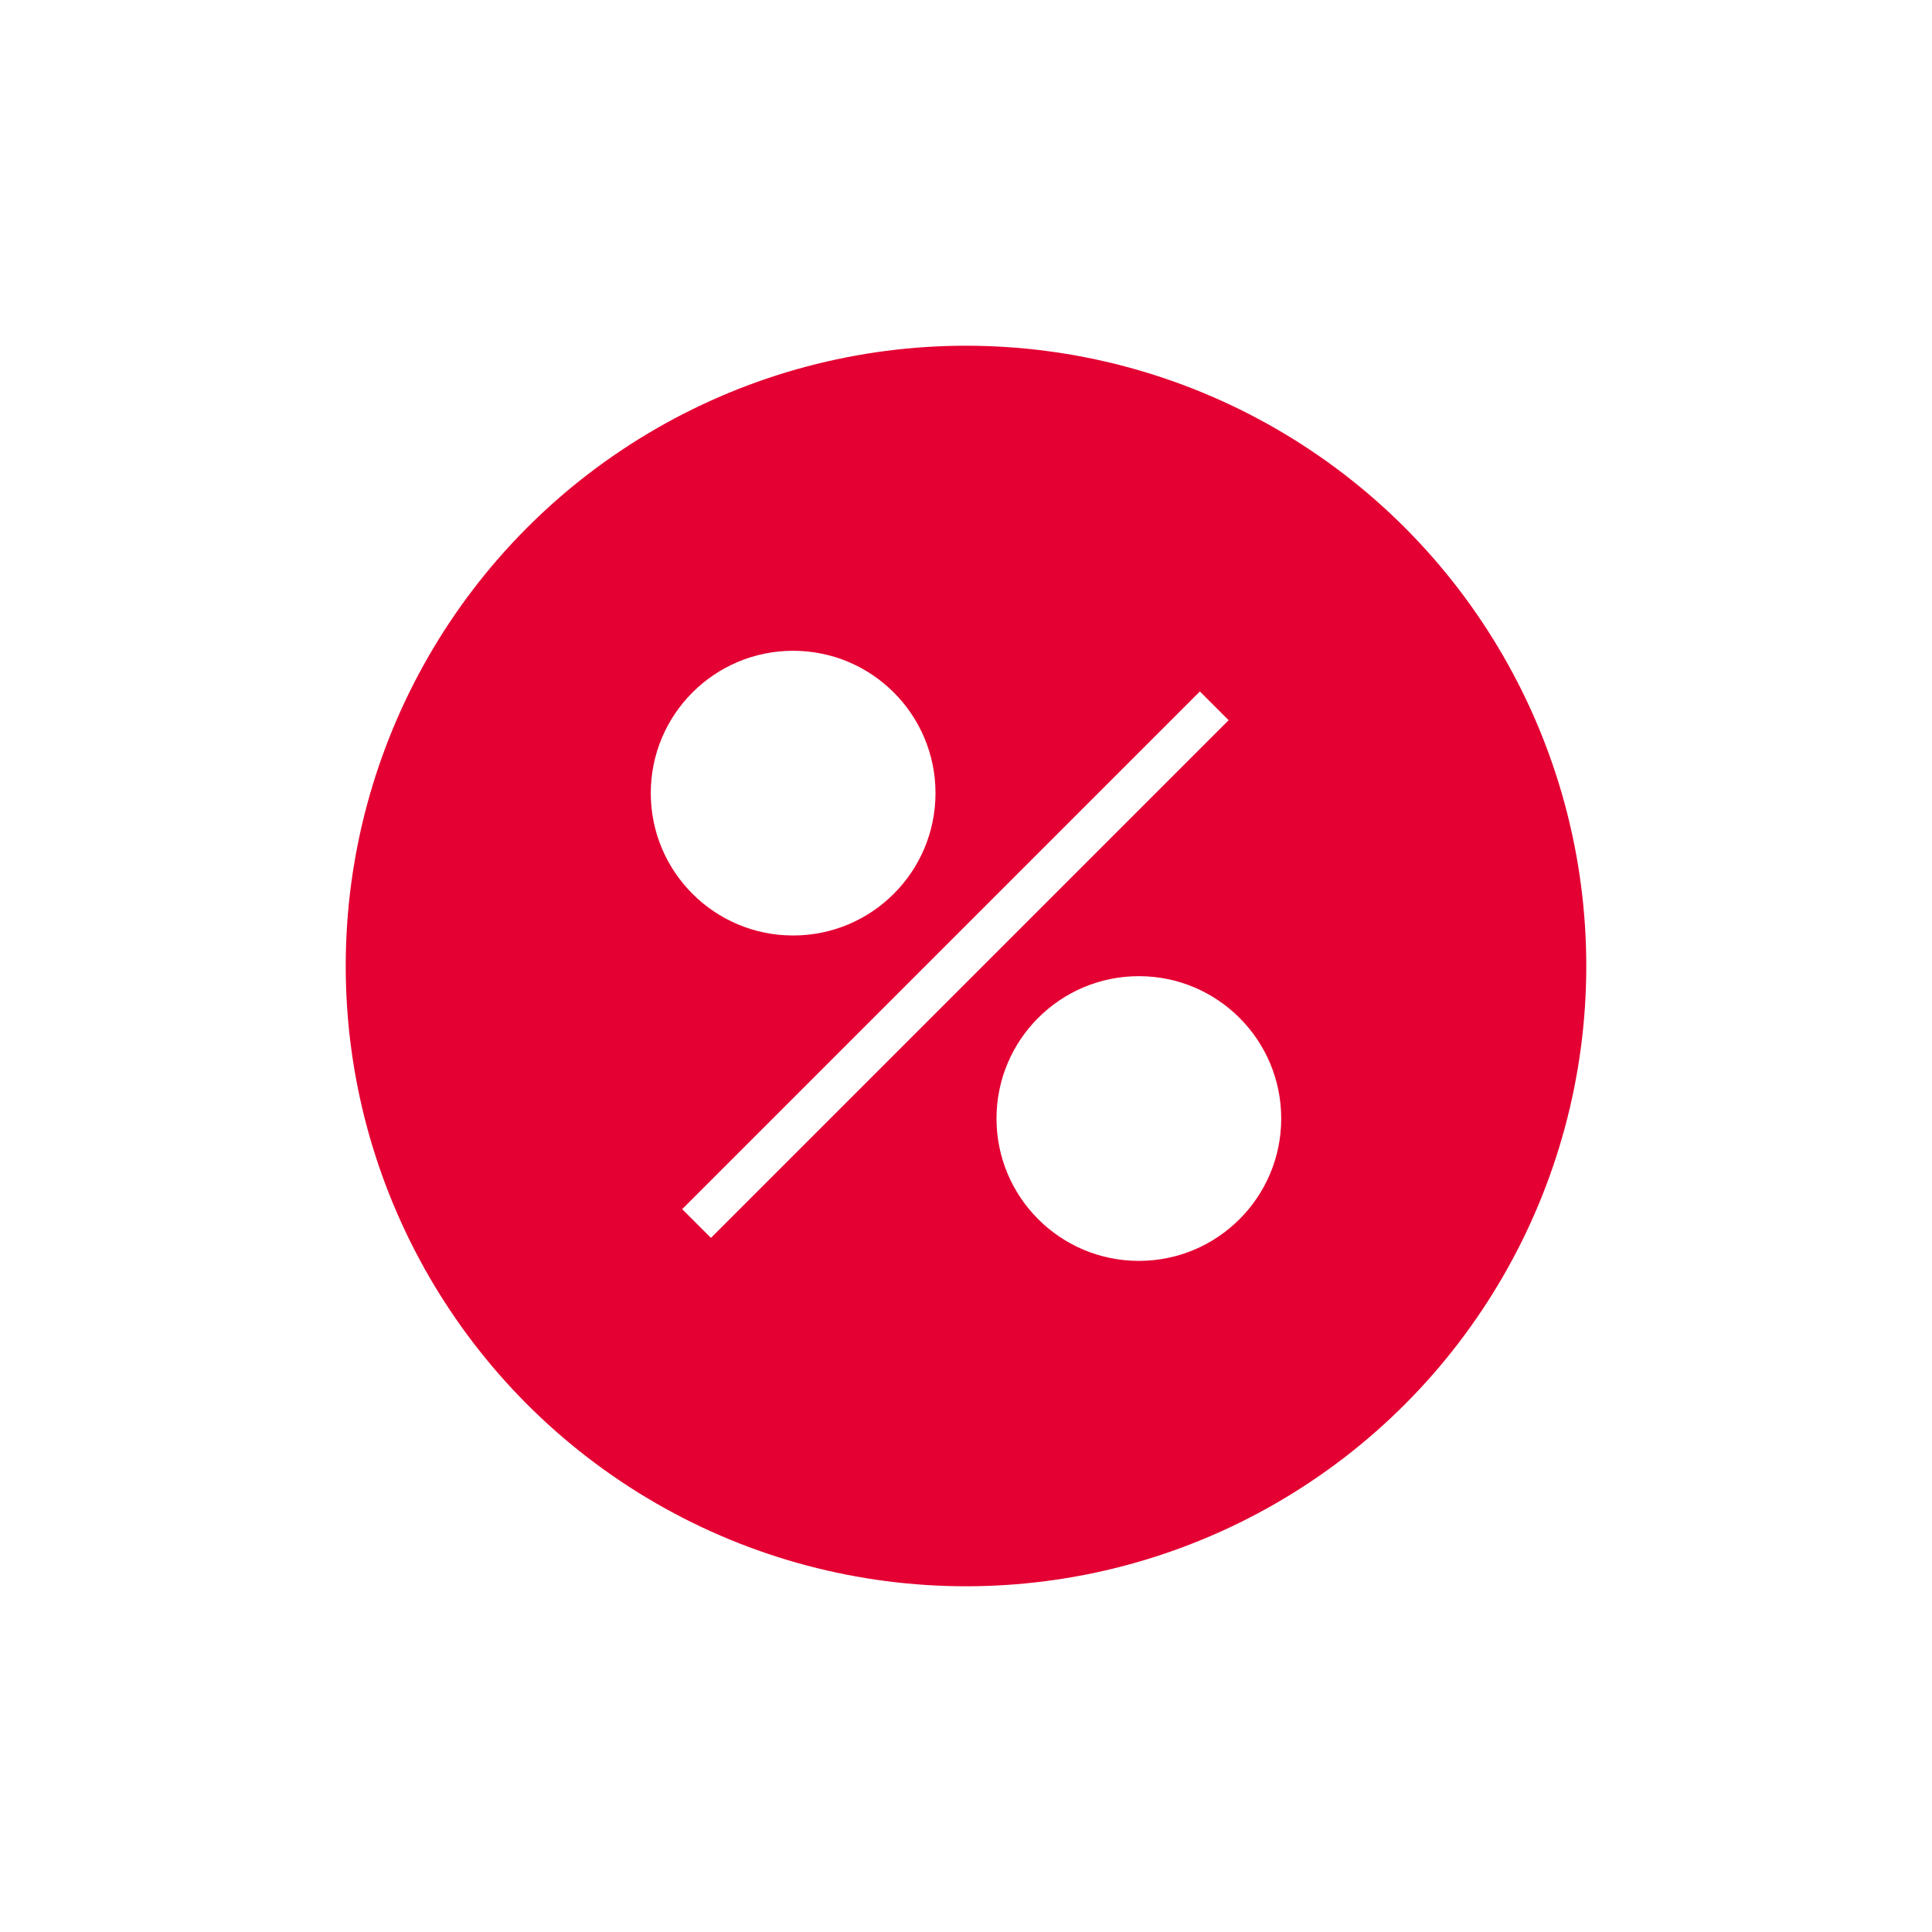 <svg width="95" height="95" viewBox="0 0 95 95" fill="none" xmlns="http://www.w3.org/2000/svg">
<rect width="95" height="95" fill="white"/>
<circle cx="47.5" cy="47.5" r="30.5" fill="#E40032"/>
<circle cx="39" cy="39" r="7" fill="white"/>
<circle cx="56" cy="55" r="7" fill="white"/>
<rect x="59" y="34" width="2" height="36" transform="rotate(45 59 34)" fill="white"/>
</svg>
